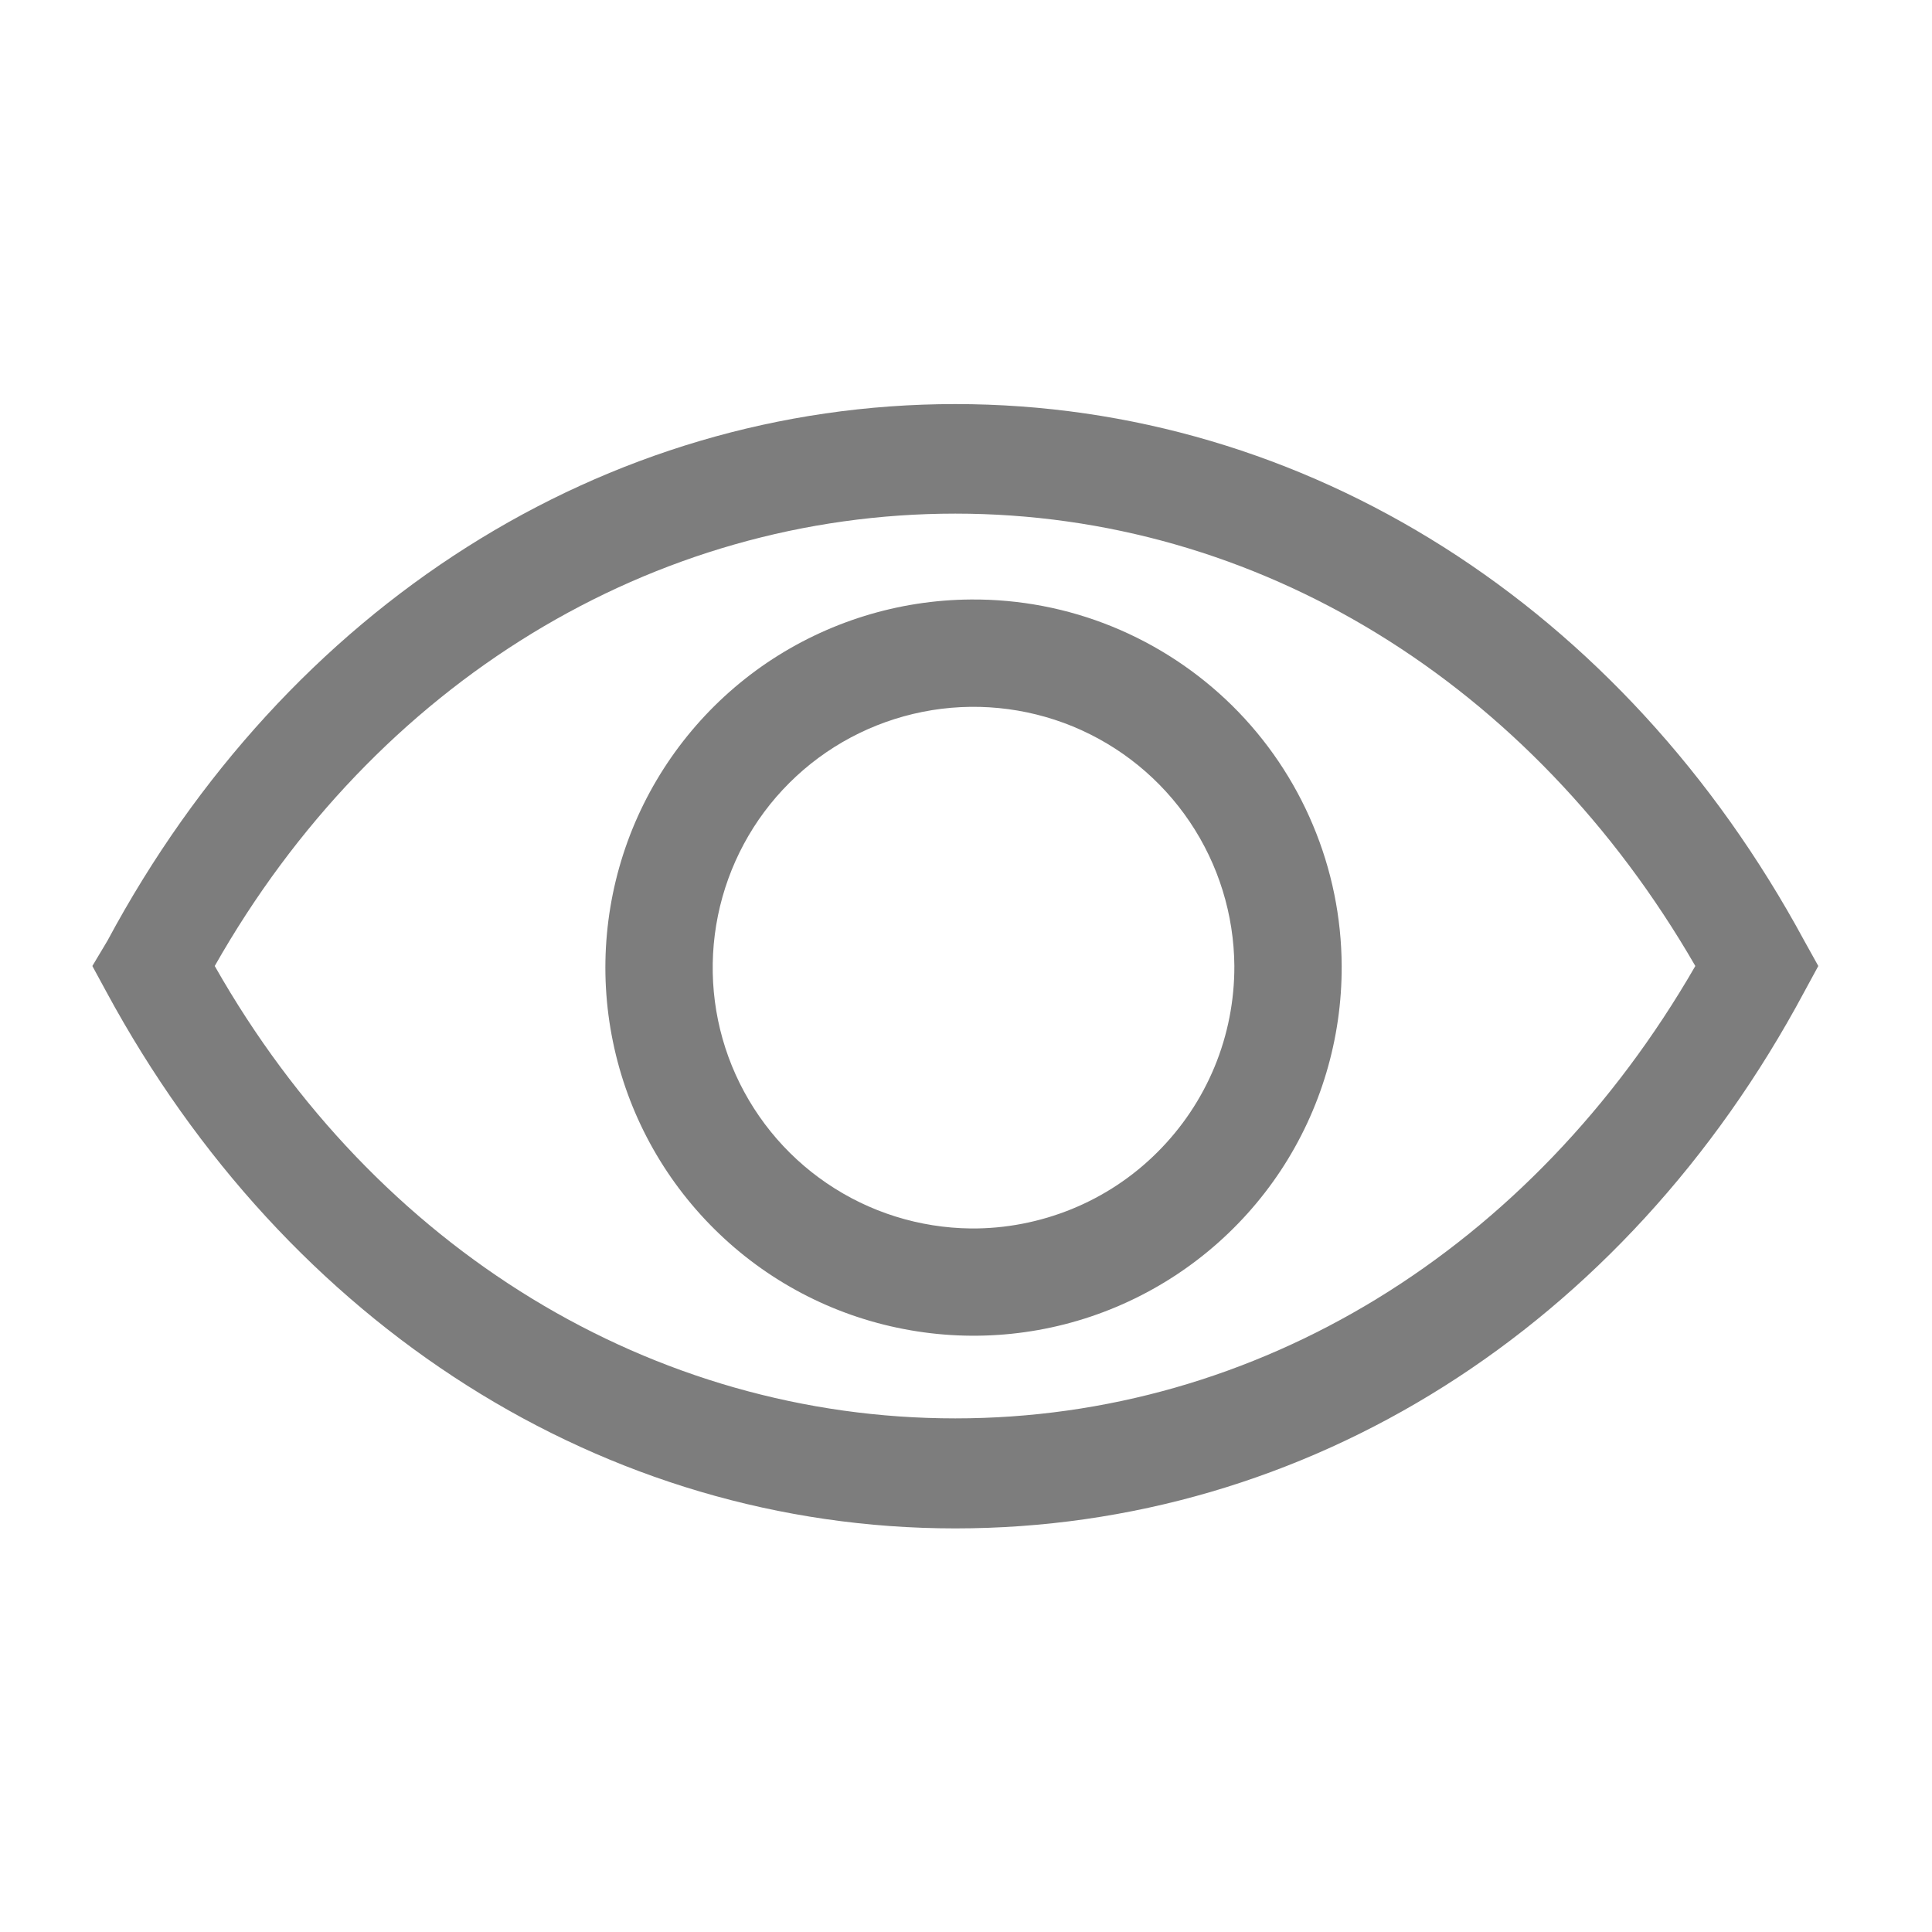 <svg width="20" height="20" viewBox="0 0 20 20" fill="none" xmlns="http://www.w3.org/2000/svg">
<path d="M18.678 9.739C16.806 6.278 13.523 4.183 9.889 4.183C6.256 4.183 2.967 6.278 1.112 9.739L0.956 10L1.101 10.267C2.973 13.728 6.256 15.822 9.889 15.822C13.523 15.822 16.812 13.755 18.678 10.267L18.823 10L18.678 9.739ZM9.889 14.683C6.762 14.683 3.889 12.939 2.223 10C3.889 7.061 6.762 5.317 9.889 5.317C13.017 5.317 15.856 7.067 17.55 10C15.856 12.939 13.012 14.683 9.889 14.683Z" fill="#7D7D7D"/>
<path d="M10.05 6.206C9.297 6.211 8.562 6.44 7.938 6.862C7.315 7.285 6.831 7.883 6.547 8.581C6.264 9.279 6.193 10.045 6.345 10.783C6.496 11.521 6.863 12.197 7.399 12.727C7.934 13.257 8.615 13.616 9.355 13.758C10.094 13.901 10.86 13.822 11.554 13.53C12.248 13.238 12.841 12.747 13.257 12.119C13.672 11.491 13.892 10.753 13.889 10C13.887 9.499 13.786 9.003 13.591 8.54C13.397 8.078 13.114 7.659 12.757 7.306C12.4 6.954 11.977 6.675 11.513 6.486C11.049 6.297 10.551 6.202 10.05 6.206ZM10.05 12.717C9.518 12.711 8.999 12.549 8.559 12.249C8.119 11.95 7.778 11.527 7.577 11.035C7.376 10.542 7.326 10.001 7.432 9.479C7.538 8.958 7.795 8.479 8.172 8.104C8.549 7.728 9.029 7.473 9.551 7.369C10.073 7.265 10.614 7.318 11.106 7.52C11.598 7.723 12.019 8.066 12.316 8.507C12.614 8.949 12.774 9.468 12.778 10C12.779 10.358 12.71 10.713 12.573 11.044C12.436 11.375 12.235 11.675 11.981 11.928C11.728 12.181 11.426 12.381 11.095 12.516C10.763 12.651 10.408 12.72 10.05 12.717Z" fill="#7D7D7D"/>
</svg>
